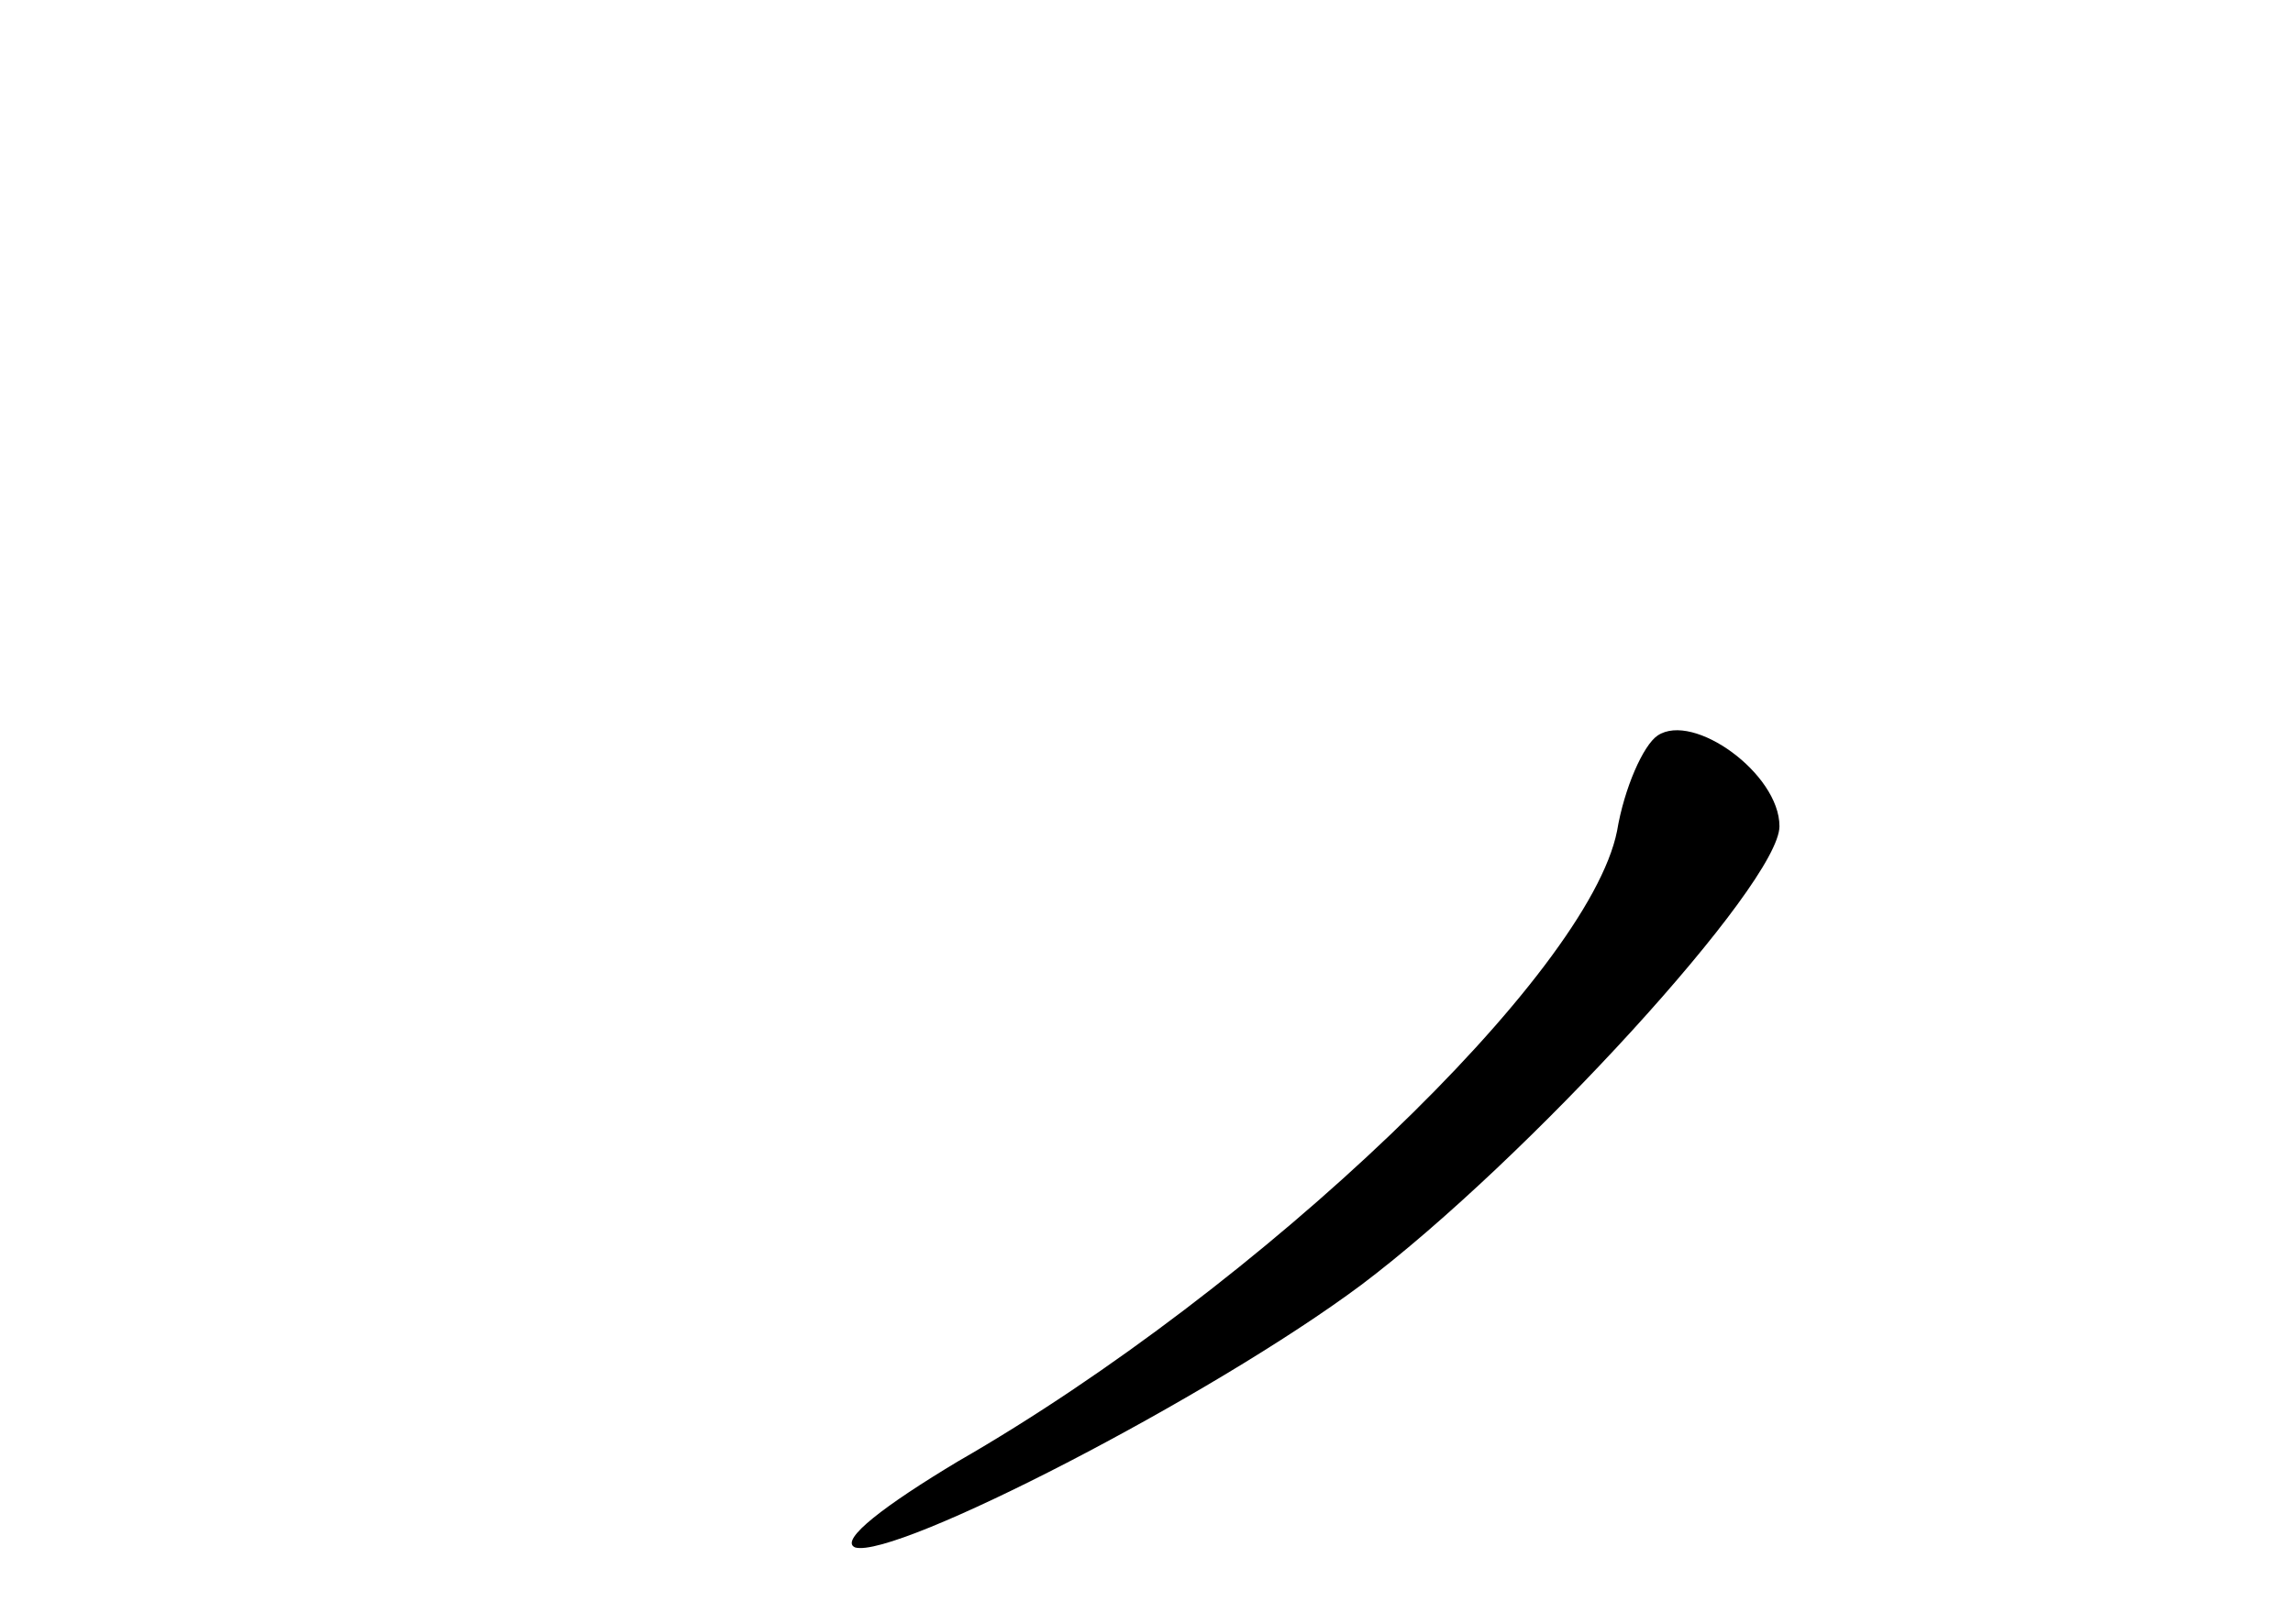 <?xml version="1.0" standalone="no"?>
<!DOCTYPE svg PUBLIC "-//W3C//DTD SVG 20010904//EN"
 "http://www.w3.org/TR/2001/REC-SVG-20010904/DTD/svg10.dtd">
<svg version="1.0" xmlns="http://www.w3.org/2000/svg"
 width="96pt" height="68pt" viewBox="0 0 96 68"
 preserveAspectRatio="xMidYMid meet">
<g transform="translate(0,68) scale(0.1,-0.1)"
fill="#000000" stroke="none">
<path d="M694 372 c-6 -4 -14 -22 -17 -40 -12 -60 -149 -191 -276 -264 -30
-18 -50 -33 -43 -36 17 -5 149 63 212 110 69 52 175 168 175 192 0 22 -36 48
-51 38z"/>
</g>
</svg>
